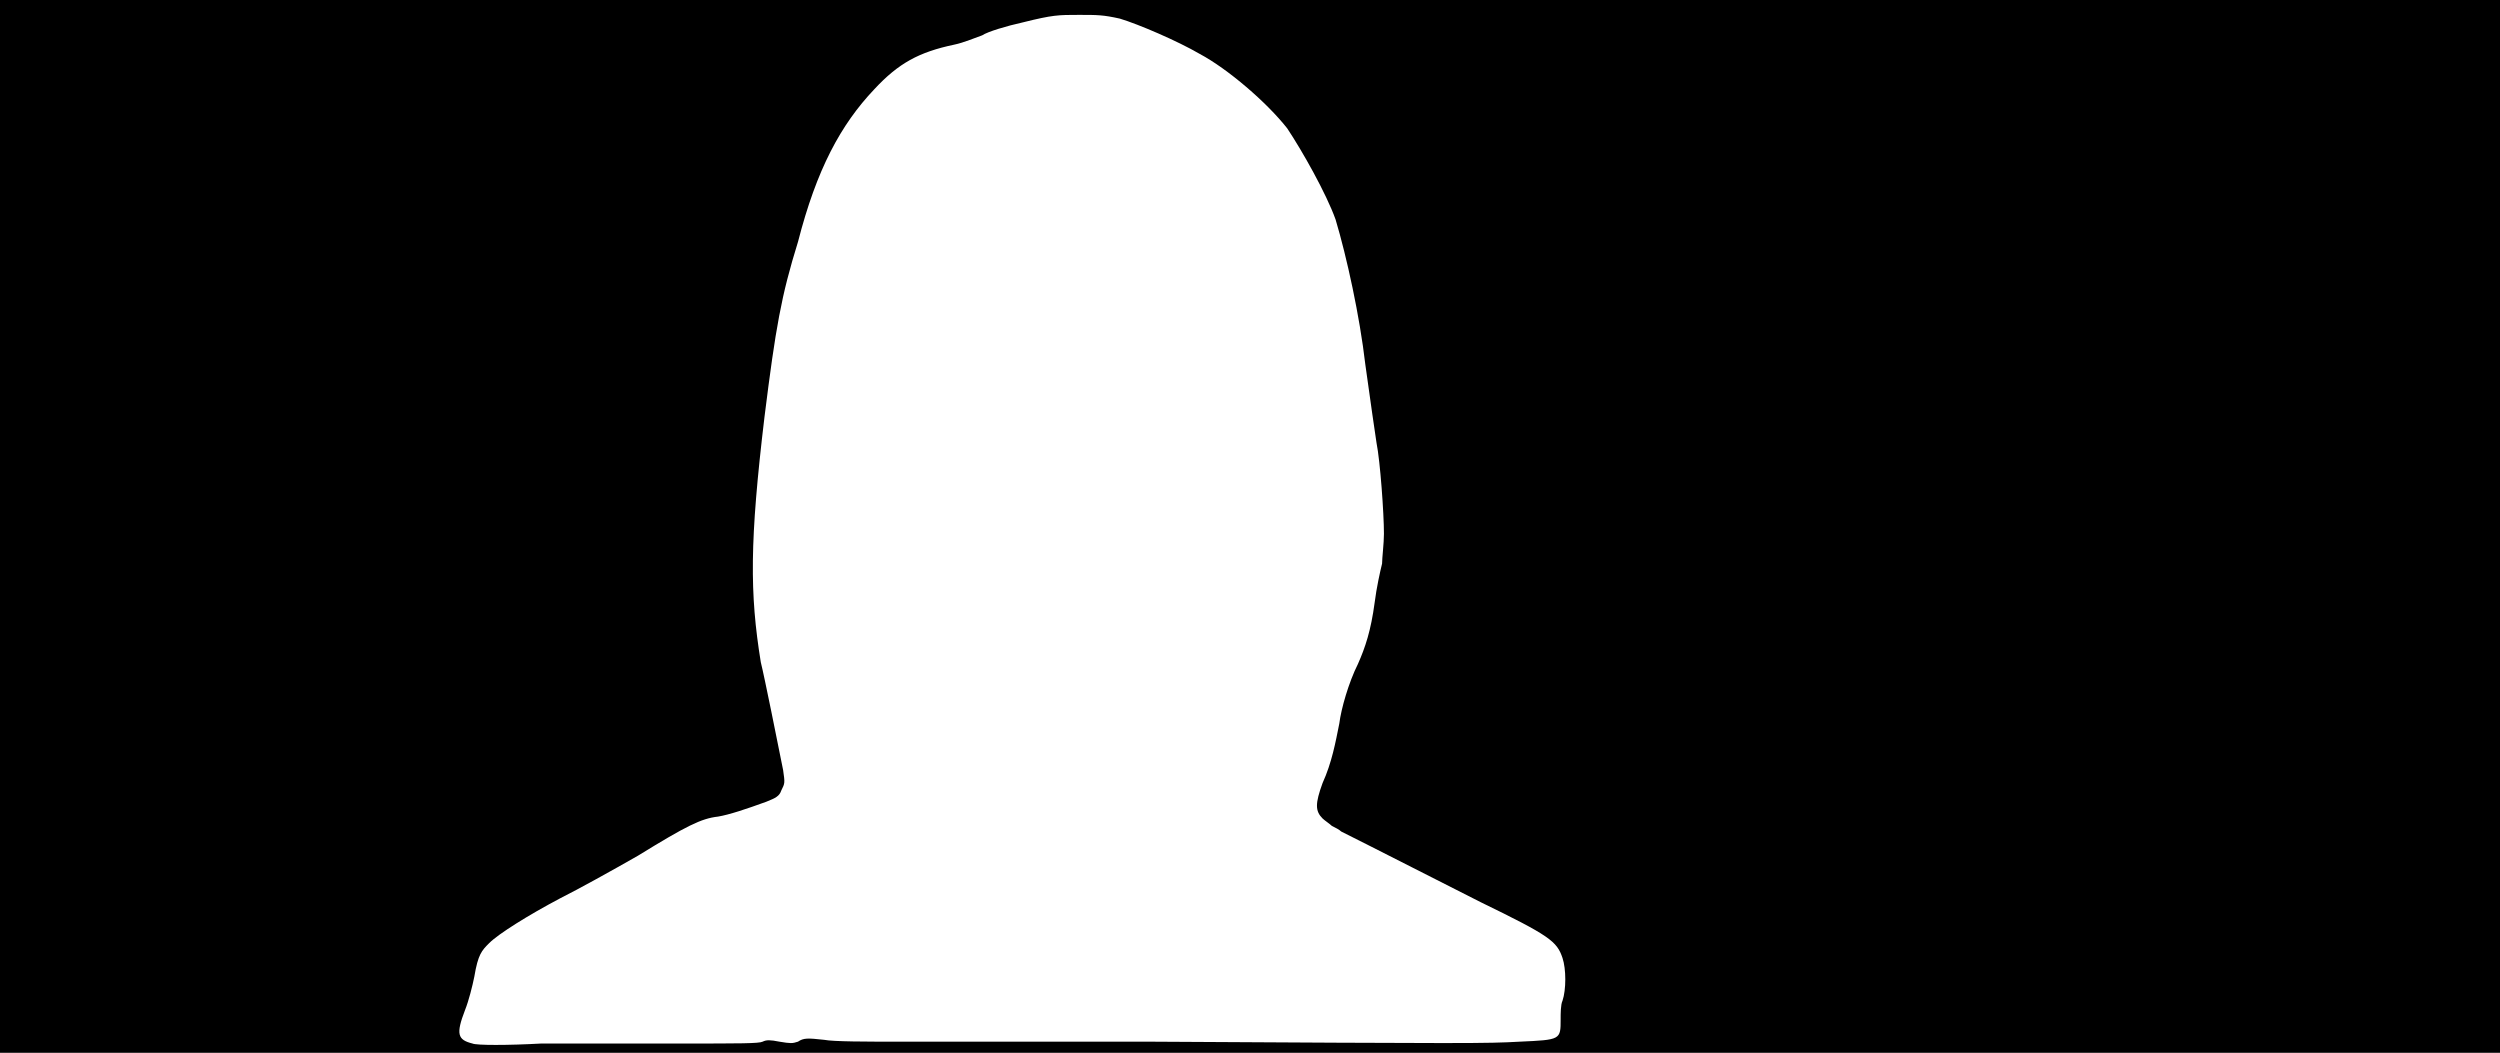 <svg xmlns="http://www.w3.org/2000/svg" width="1344" height="566"><path d="M0 283V0h1344v566H0V283m366 278c32 0 42 0 44-1s4-1 9 0c6 1 7 1 10 0 3-2 5-2 14-1 5 1 23 1 40 1h135c173 1 181 1 199 0 22-1 22-1 22-12 0-3 0-8 1-10 2-6 2-17 0-23-3-9-7-12-44-30-59-30-73-37-75-38-1-1-3-2-5-3-1-1-4-3-5-4-4-4-4-8 0-19 5-11 7-22 9-32 1-8 5-22 10-32 4-9 7-18 9-33 1-8 3-17 4-21 0-3 1-11 1-16 0-11-2-39-4-49-1-7-3-20-6-42-3-26-10-58-16-78-5-14-18-37-26-49-11-14-32-32-47-40-12-7-33-16-43-19-9-2-12-2-22-2-11 0-14 0-30 4-9 2-19 5-22 7-3 1-10 4-15 5-19 4-30 10-43 24-18 19-31 43-41 82-9 29-12 46-18 94-8 67-8 95-2 132 2 8 9 43 12 58 1 7 1 7-1 11-1 3-3 4-8 6-11 4-20 7-26 8-9 1-17 5-43 21-14 8-32 18-42 23-17 9-33 19-38 24-4 4-6 6-8 18-1 5-3 13-5 18-5 13-4 16 4 18 2 1 19 1 37 0h75z"/></svg>